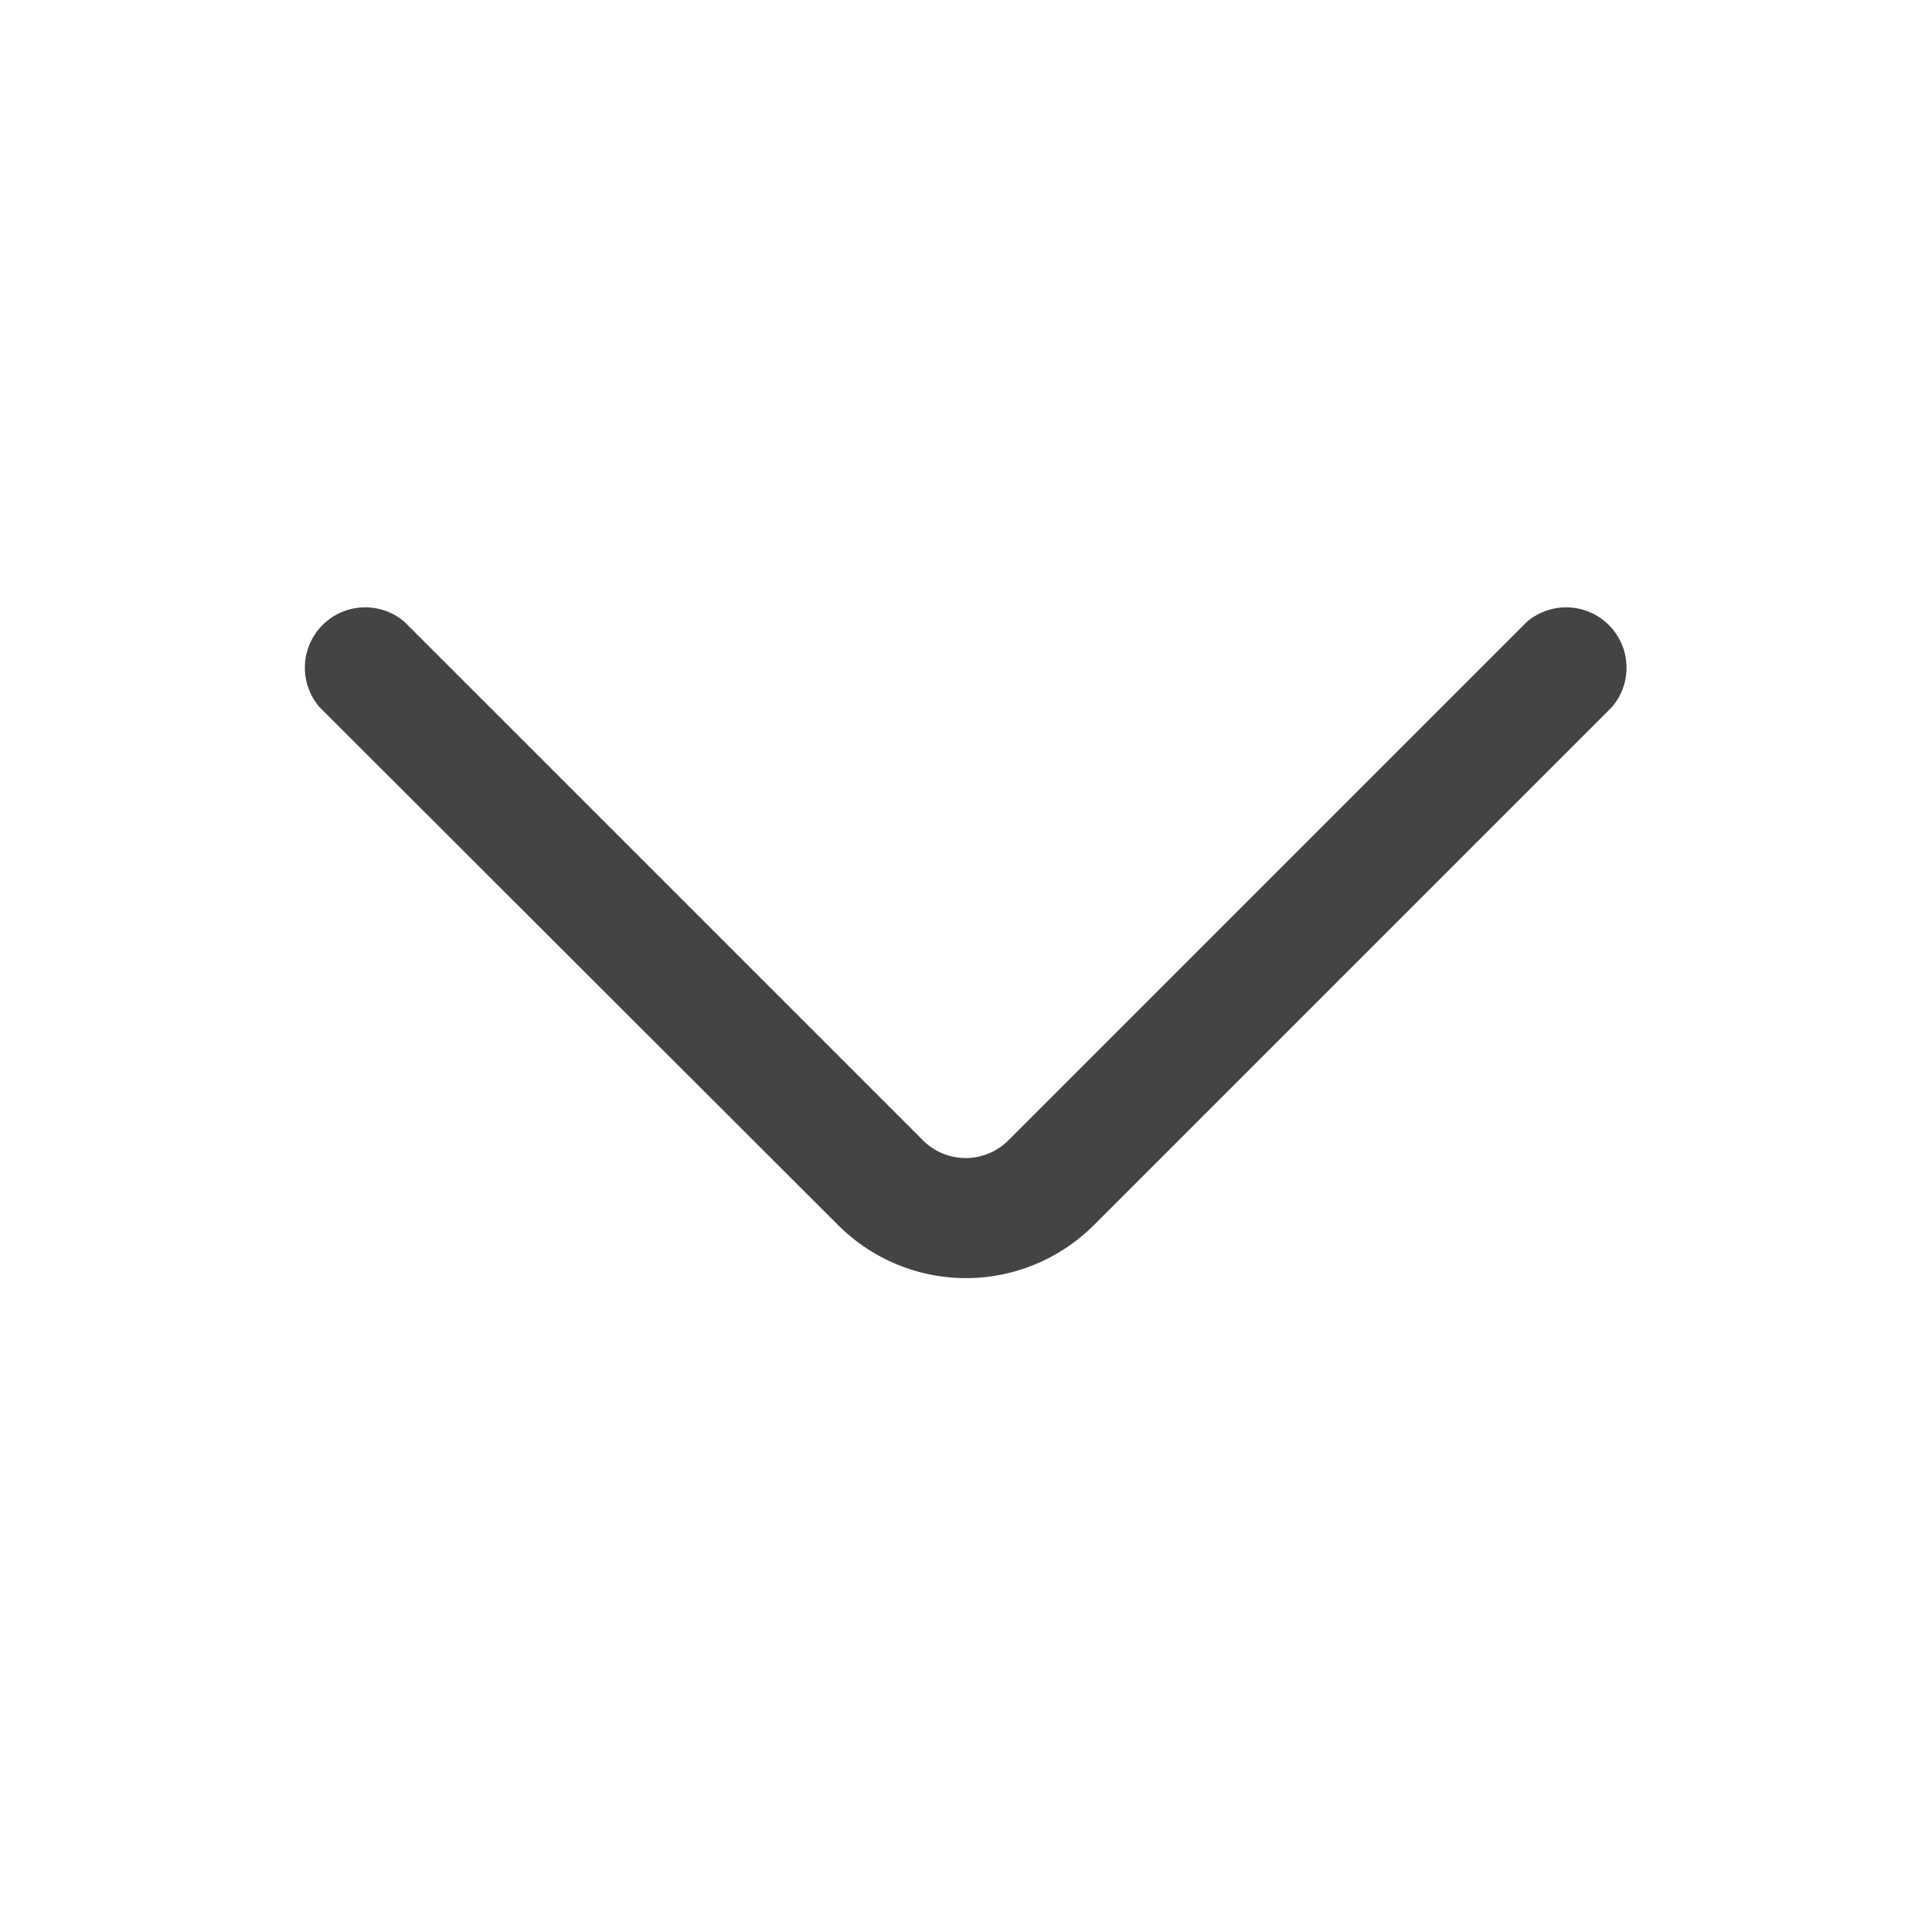 <svg id="Icons" xmlns="http://www.w3.org/2000/svg" viewBox="0 0 32 32"><title>chevron--down</title><g id="Arrow_Down" data-name="Arrow Down"><path d="M16,21.17a3,3,0,0,1-2.12-.88L5.29,11.71a1,1,0,0,1,1.41-1.41l8.59,8.59a1,1,0,0,0,1.41,0l8.59-8.59a1,1,0,0,1,1.41,1.41l-8.59,8.59A3,3,0,0,1,16,21.17Z" style="fill:#444"/></g></svg>